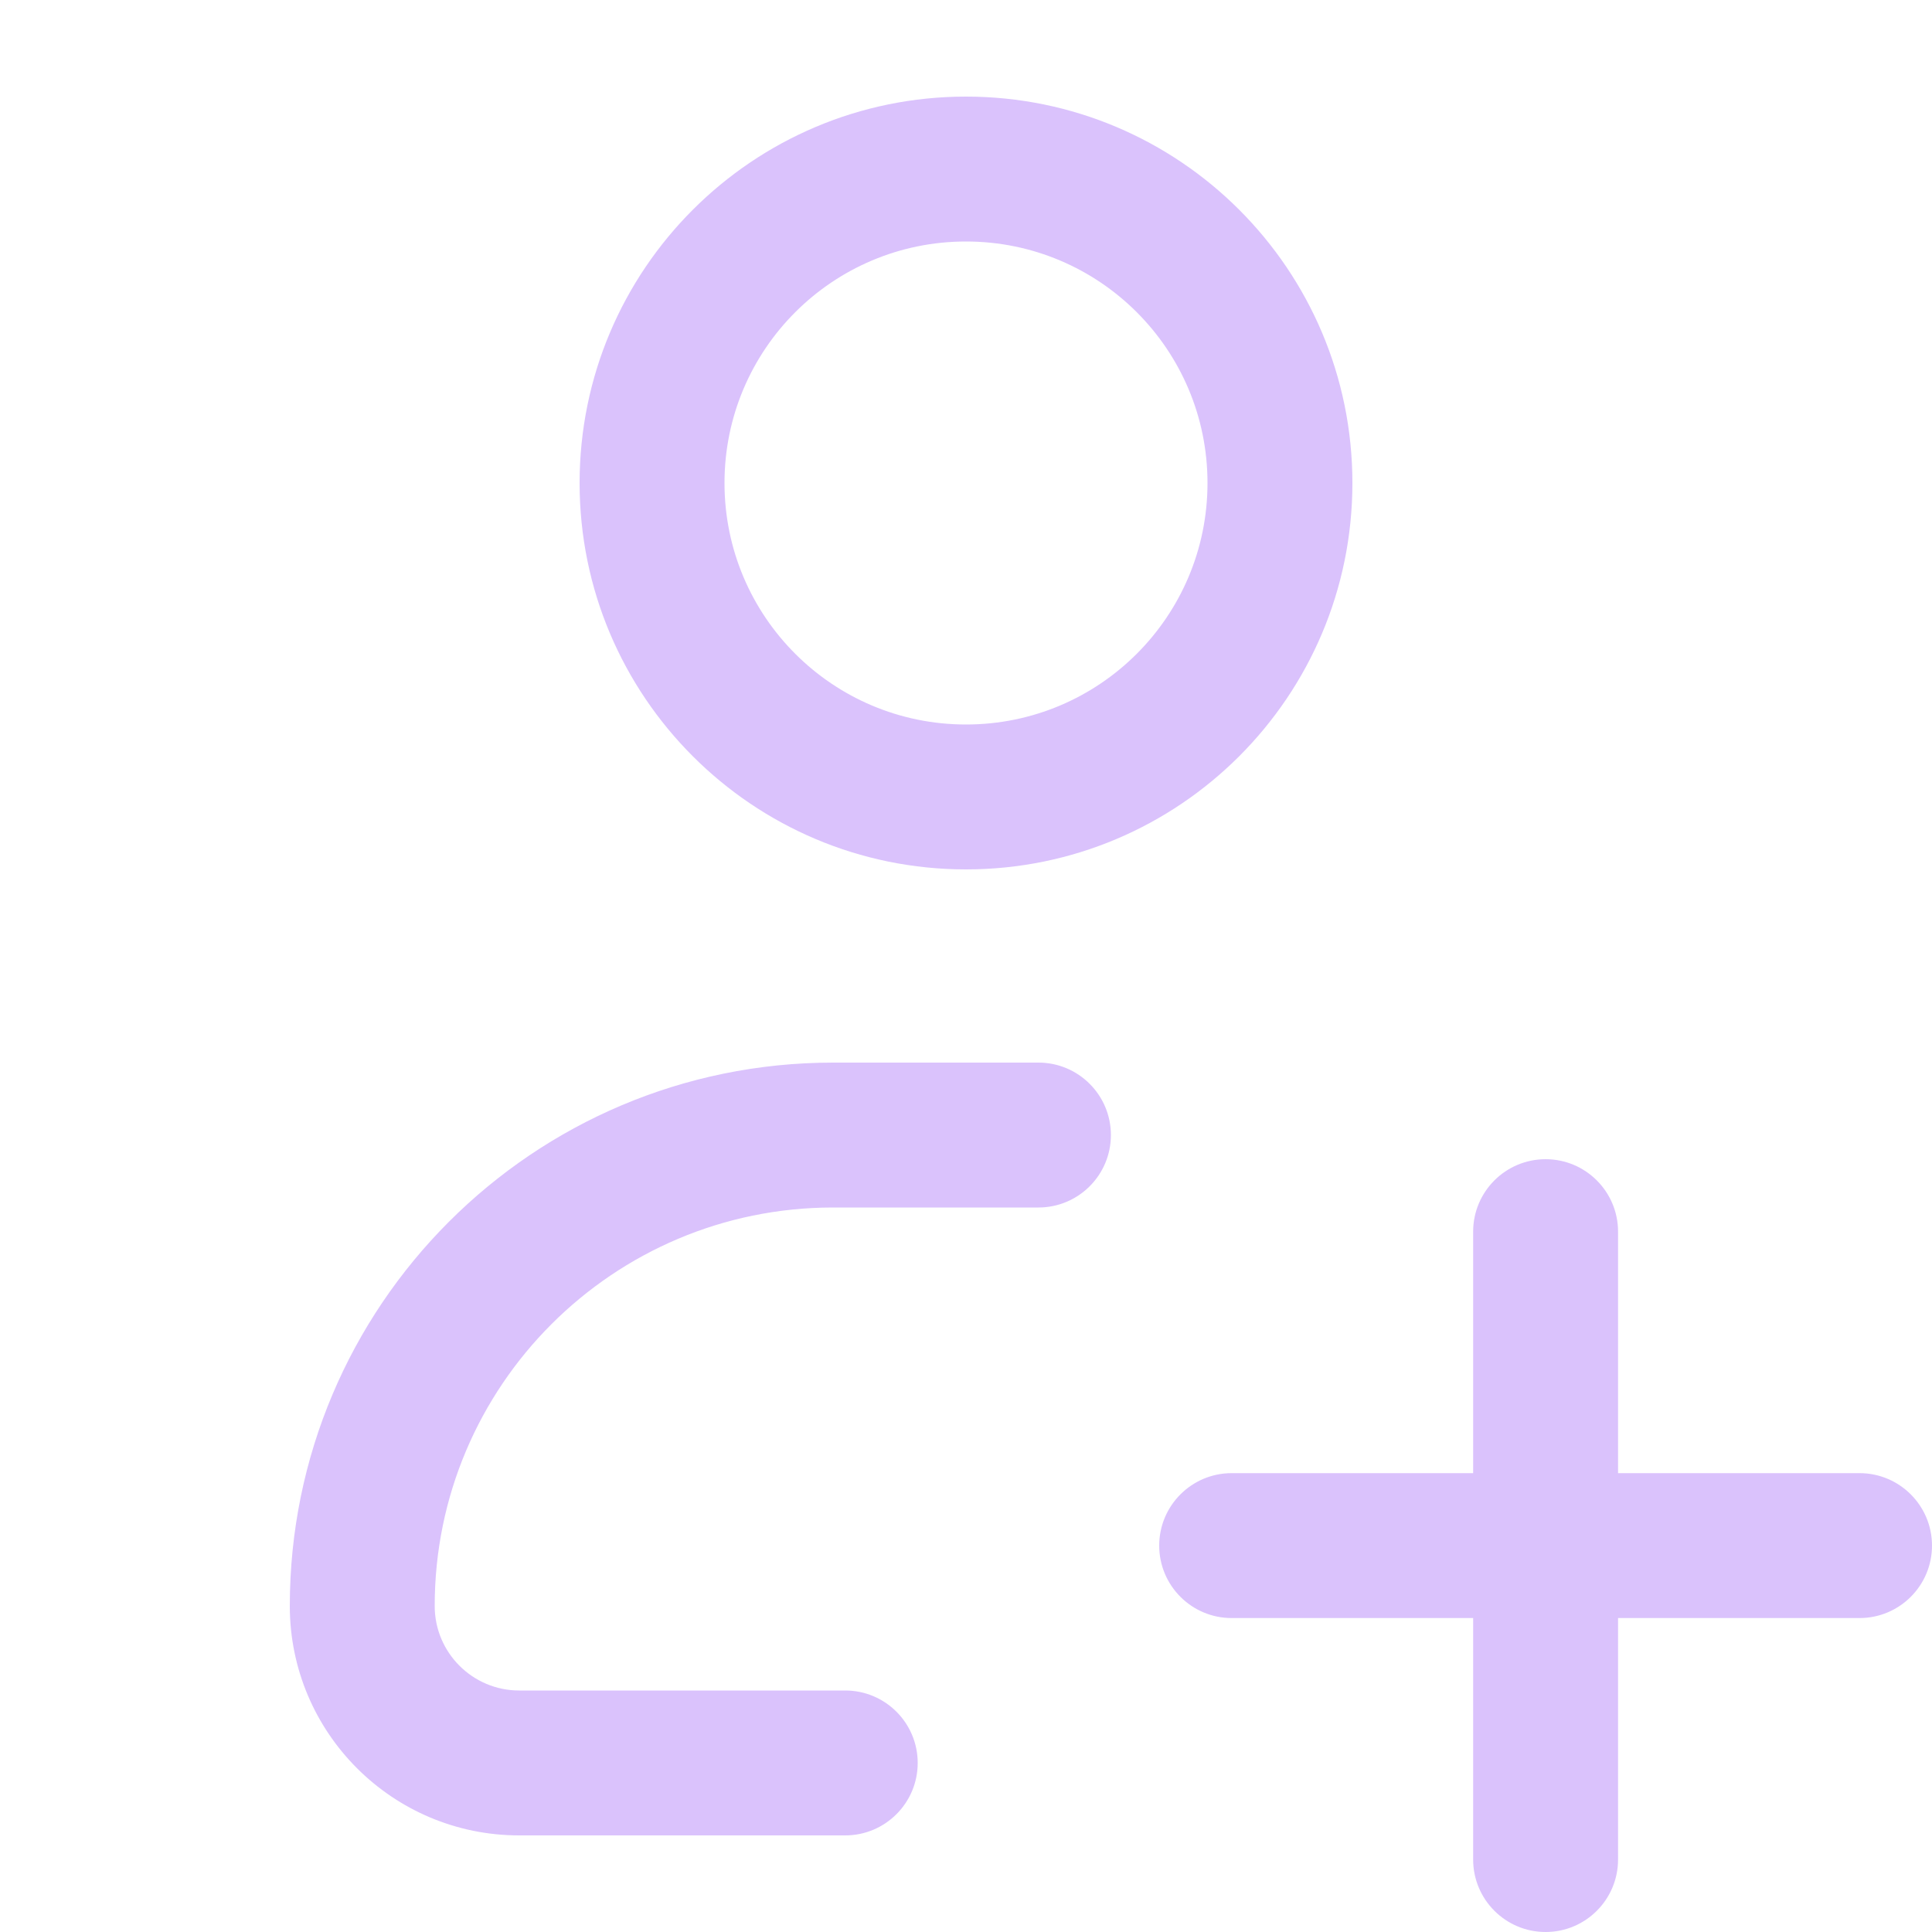 <svg width="20" height="20" viewBox="0 0 20 20" fill="none" xmlns="http://www.w3.org/2000/svg">
    <path fill-rule="evenodd" clip-rule="evenodd"
        d="M10 2.5C8.619 2.5 7.5 3.619 7.5 5C7.5 6.381 8.619 7.5 10 7.5C11.381 7.5 12.5 6.381 12.5 5C12.5 3.619 11.381 2.5 10 2.5ZM6 5C6 2.791 7.791 1 10 1C12.209 1 14 2.791 14 5C14 7.209 12.209 9 10 9C7.791 9 6 7.209 6 5ZM3 16.625C3 13.518 5.518 11 8.625 11H10.75C11.164 11 11.5 11.336 11.5 11.75C11.5 12.164 11.164 12.5 10.75 12.5H8.625C6.347 12.5 4.5 14.347 4.5 16.625C4.5 17.108 4.892 17.5 5.375 17.5H8.75C9.164 17.5 9.5 17.836 9.5 18.25C9.5 18.664 9.164 19 8.75 19H5.375C4.063 19 3 17.937 3 16.625ZM16 12C16.414 12 16.75 12.336 16.75 12.75V15.25H19.25C19.664 15.25 20 15.586 20 16C20 16.414 19.664 16.75 19.25 16.75H16.75V19.25C16.75 19.664 16.414 20 16 20C15.586 20 15.25 19.664 15.25 19.25V16.75H12.75C12.336 16.75 12 16.414 12 16C12 15.586 12.336 15.25 12.75 15.25H15.25V12.75C15.25 12.336 15.586 12 16 12Z"
        fill="#DAC2FC" />
</svg>